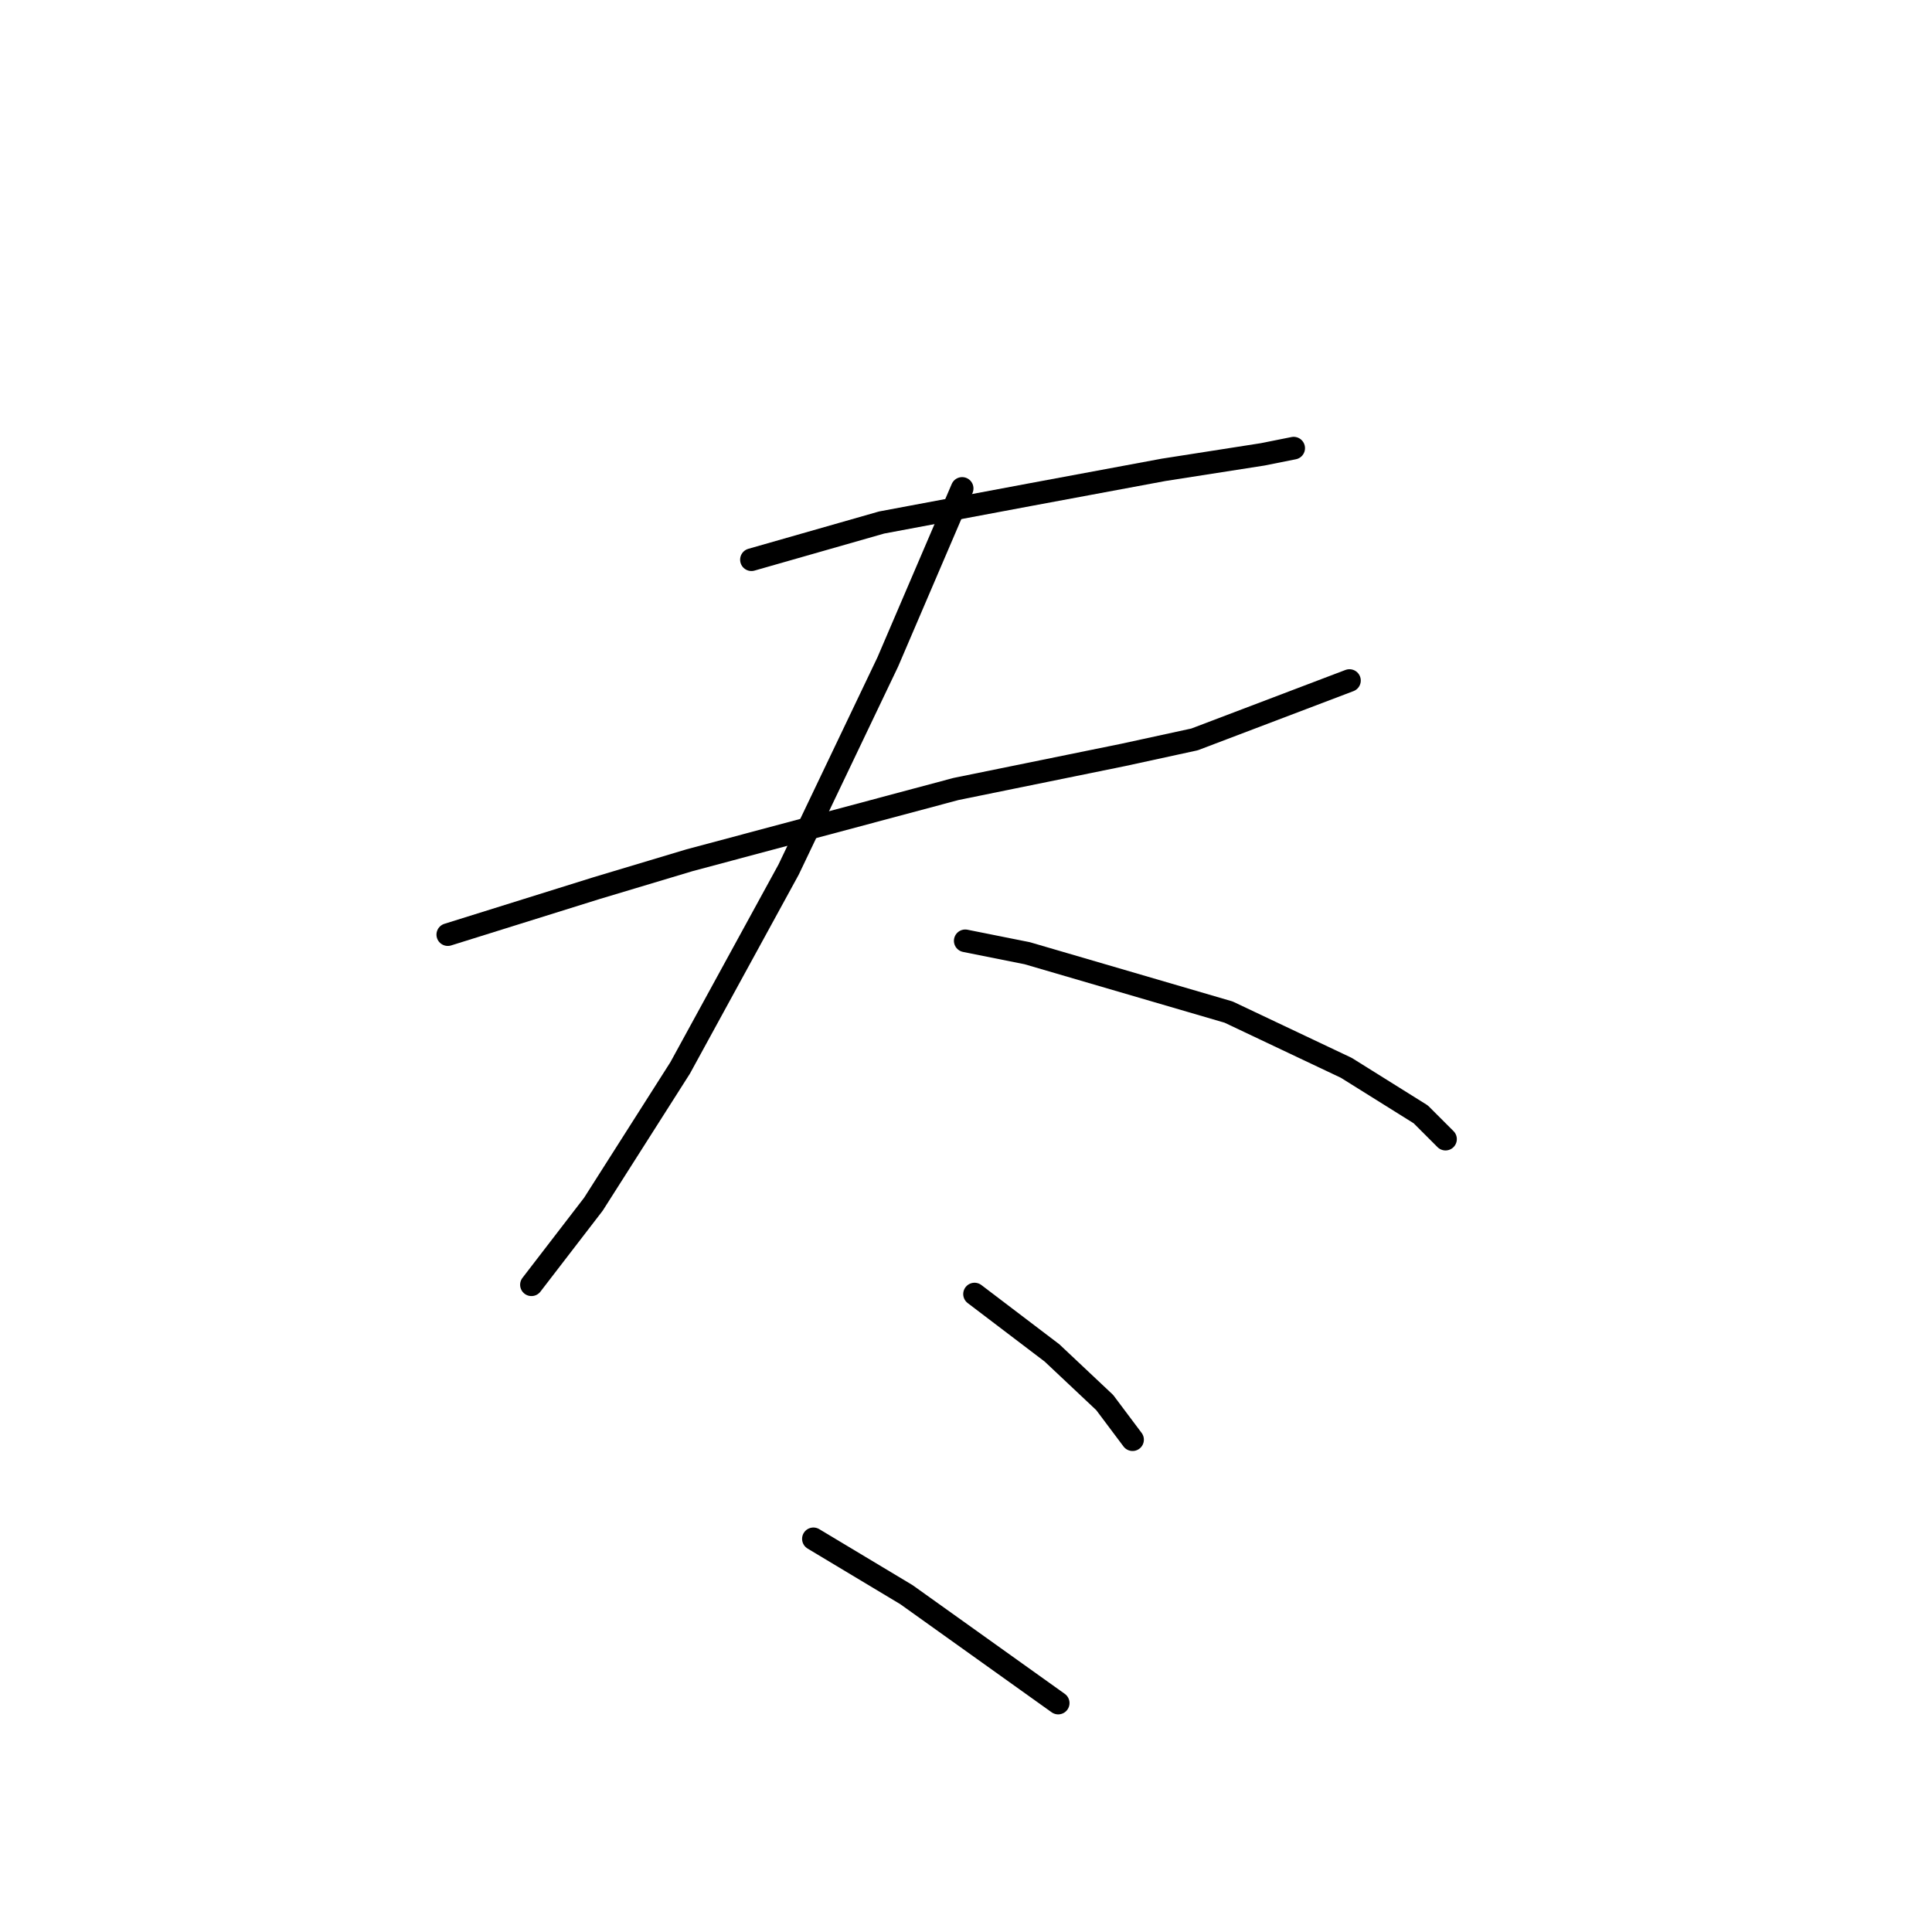 <?xml version="1.0" standalone="no"?>
    <svg width="256" height="256" xmlns="http://www.w3.org/2000/svg" version="1.1">
    <polyline stroke="black" stroke-width="3" stroke-linecap="round" fill="transparent" stroke-linejoin="round" points="99.57 74.163 116.814 69.236 136.521 65.541 154.176 62.257 167.314 60.204 171.42 59.383 171.42 59.383 " />
        <polyline stroke="black" stroke-width="3" stroke-linecap="round" fill="transparent" stroke-linejoin="round" points="59.334 123.842 79.041 117.684 91.358 113.989 126.668 104.546 148.838 100.029 158.282 97.976 178.81 90.176 178.81 90.176 " />
        <polyline stroke="black" stroke-width="3" stroke-linecap="round" fill="transparent" stroke-linejoin="round" points="127.489 64.72 117.635 87.712 104.497 115.22 90.127 141.497 78.631 159.562 70.419 170.237 70.419 170.237 " />
        <polyline stroke="black" stroke-width="3" stroke-linecap="round" fill="transparent" stroke-linejoin="round" points="127.899 124.663 136.111 126.306 162.798 134.107 178.4 141.497 188.253 147.655 191.538 150.94 191.538 150.94 " />
        <polyline stroke="black" stroke-width="3" stroke-linecap="round" fill="transparent" stroke-linejoin="round" points="129.131 171.469 139.395 179.269 146.375 185.839 150.07 190.765 150.07 190.765 " />
        <polyline stroke="black" stroke-width="3" stroke-linecap="round" fill="transparent" stroke-linejoin="round" points="107.781 203.904 113.94 207.599 120.098 211.294 140.216 225.664 140.216 225.664 " />
        </svg>